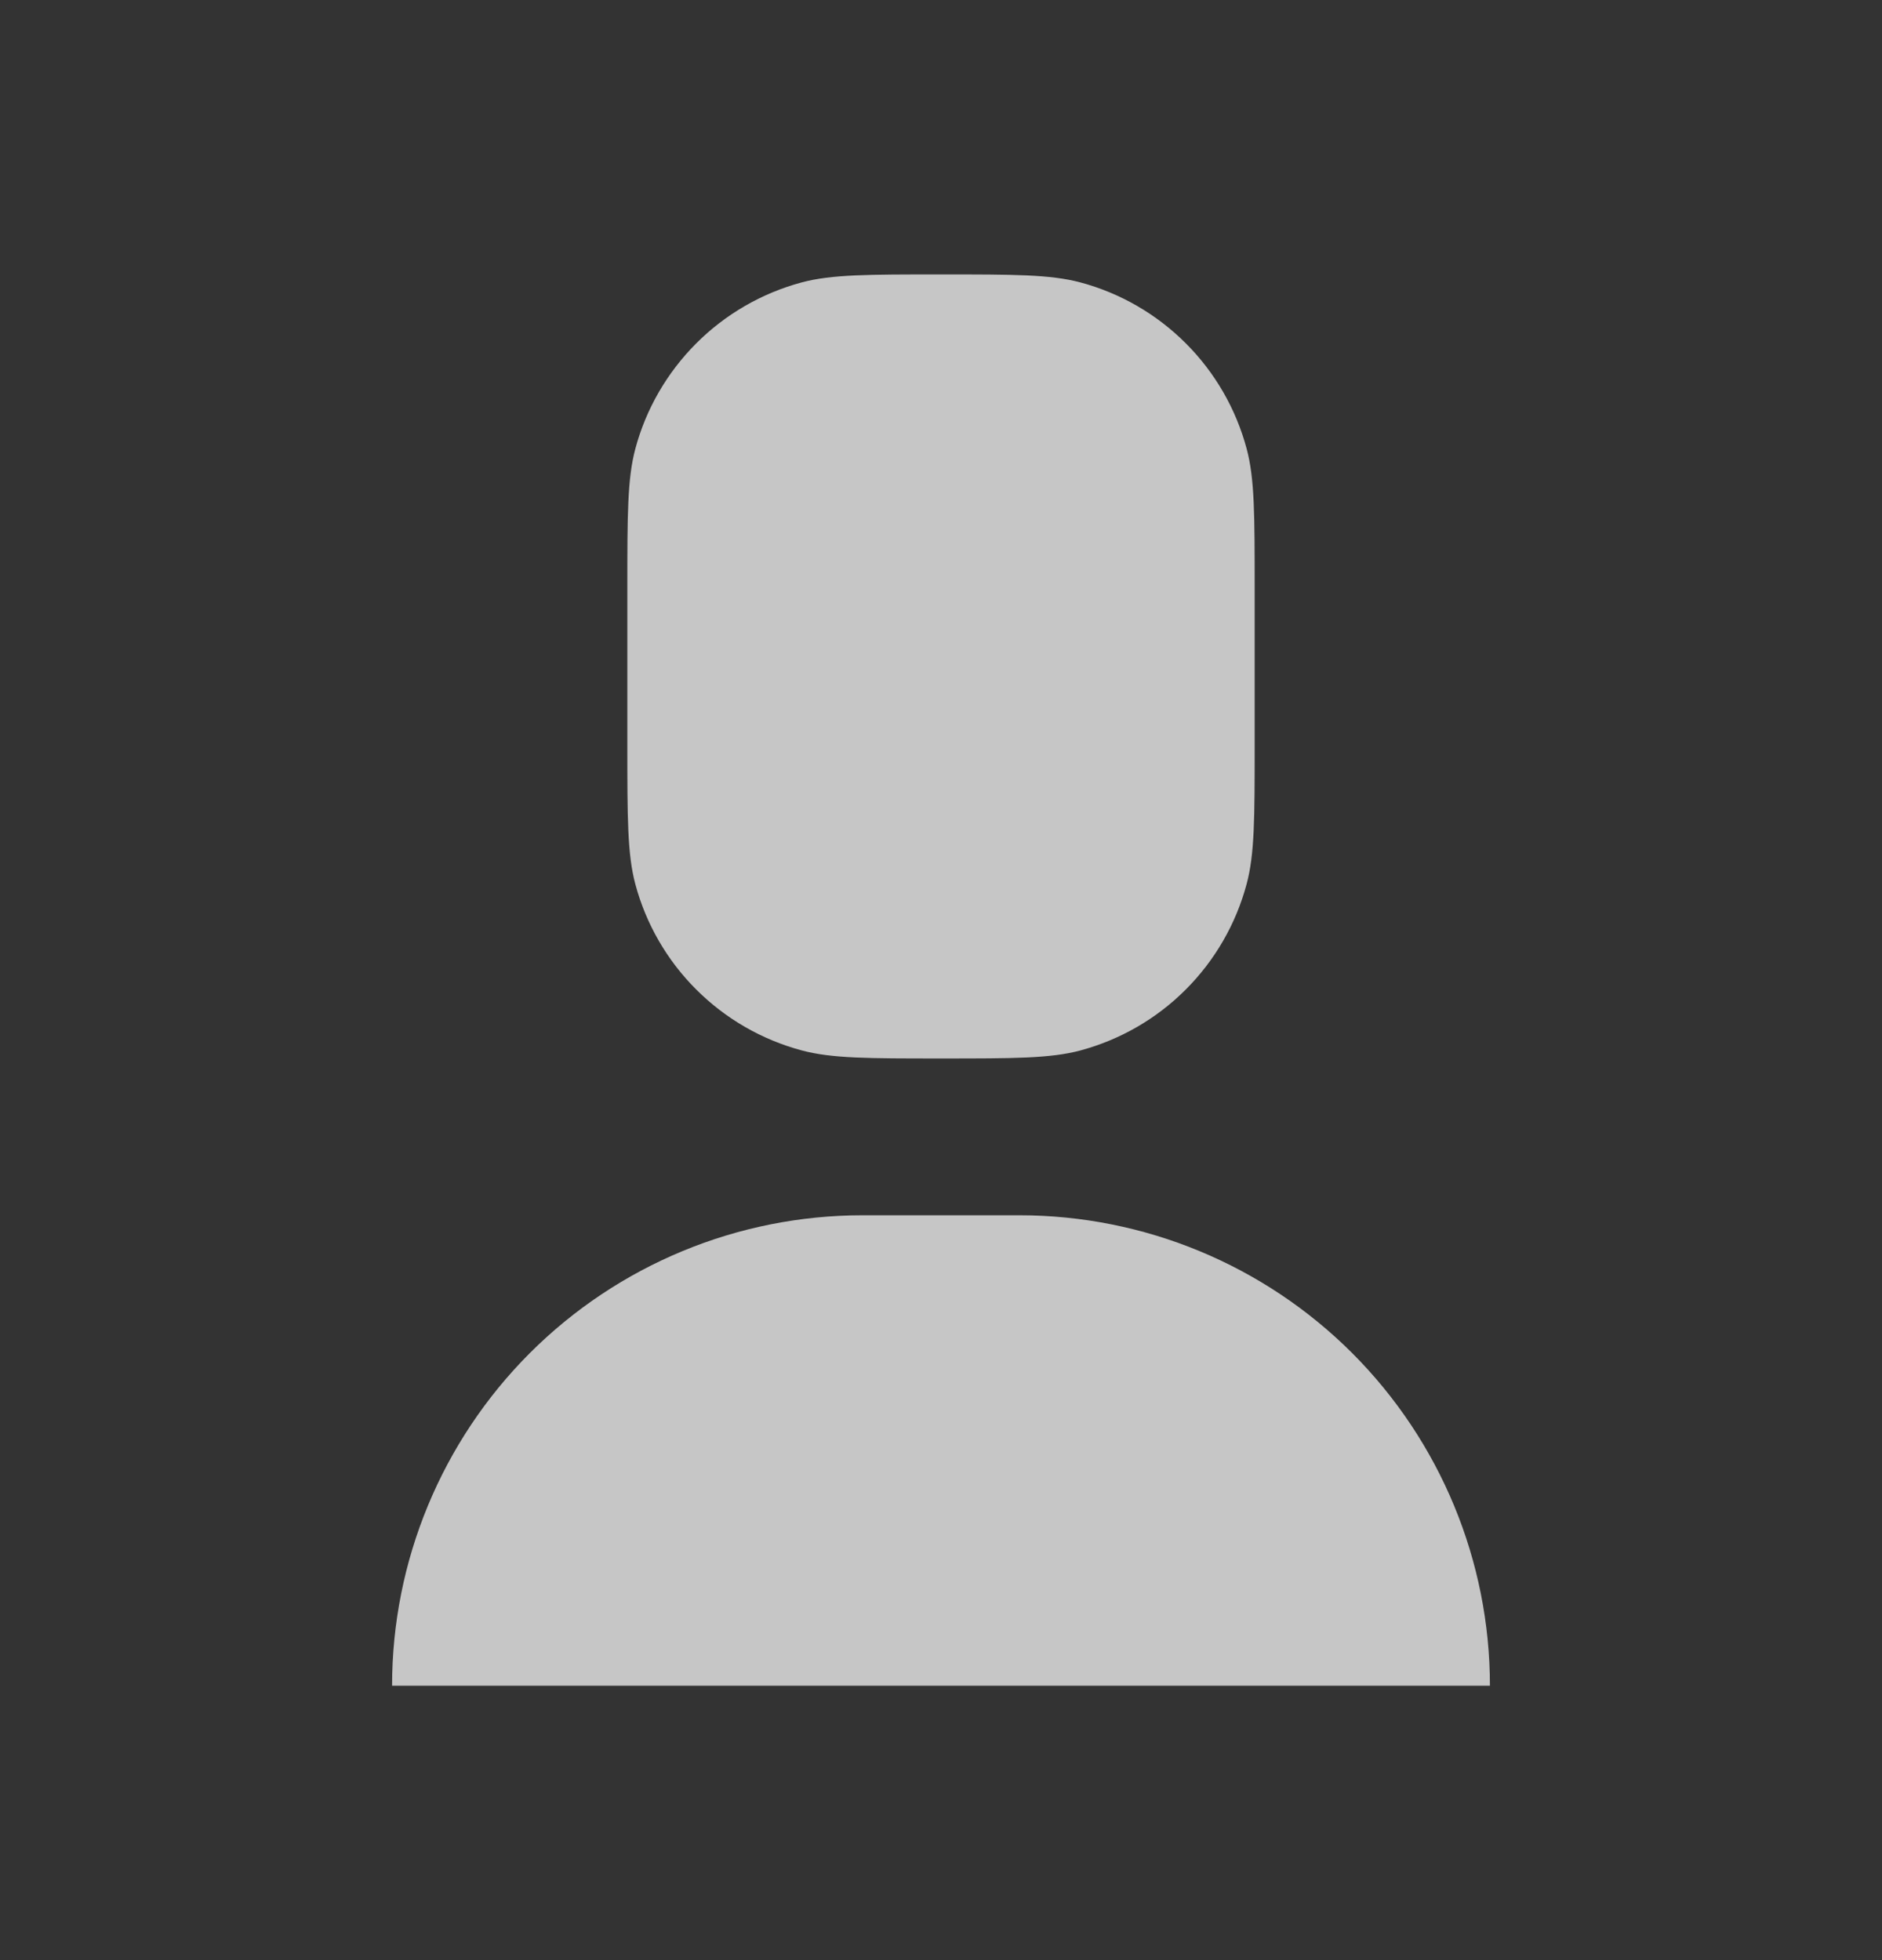 <svg width="24" height="25" viewBox="0 0 24 25" fill="none" xmlns="http://www.w3.org/2000/svg">
<rect x="0" y="0" width="24" height="25" fill="#333333" stroke="none"/>
<path d="M8.102 5.724C8 6.105 8 6.57 8 7.5V9.5C8 10.43 8 10.895 8.102 11.277C8.238 11.785 8.506 12.249 8.879 12.621C9.251 12.993 9.715 13.261 10.223 13.397C10.605 13.5 11.07 13.5 12 13.5C12.93 13.5 13.395 13.5 13.777 13.398C14.285 13.261 14.749 12.994 15.121 12.621C15.493 12.249 15.761 11.785 15.897 11.277C16 10.895 16 10.43 16 9.5V7.5C16 6.57 16 6.105 15.898 5.724C15.762 5.215 15.494 4.751 15.122 4.379C14.749 4.006 14.286 3.738 13.777 3.602C13.395 3.5 12.93 3.5 12 3.5C11.07 3.5 10.605 3.5 10.223 3.602C9.714 3.739 9.251 4.007 8.879 4.379C8.507 4.752 8.238 5.215 8.102 5.724ZM11 15.5C9.409 15.5 7.883 16.132 6.757 17.257C5.632 18.383 5 19.909 5 21.5H19C19 19.909 18.368 18.383 17.243 17.257C16.117 16.132 14.591 15.5 13 15.5H11Z" fill="white" fill-opacity="0.72"/>
</svg>
